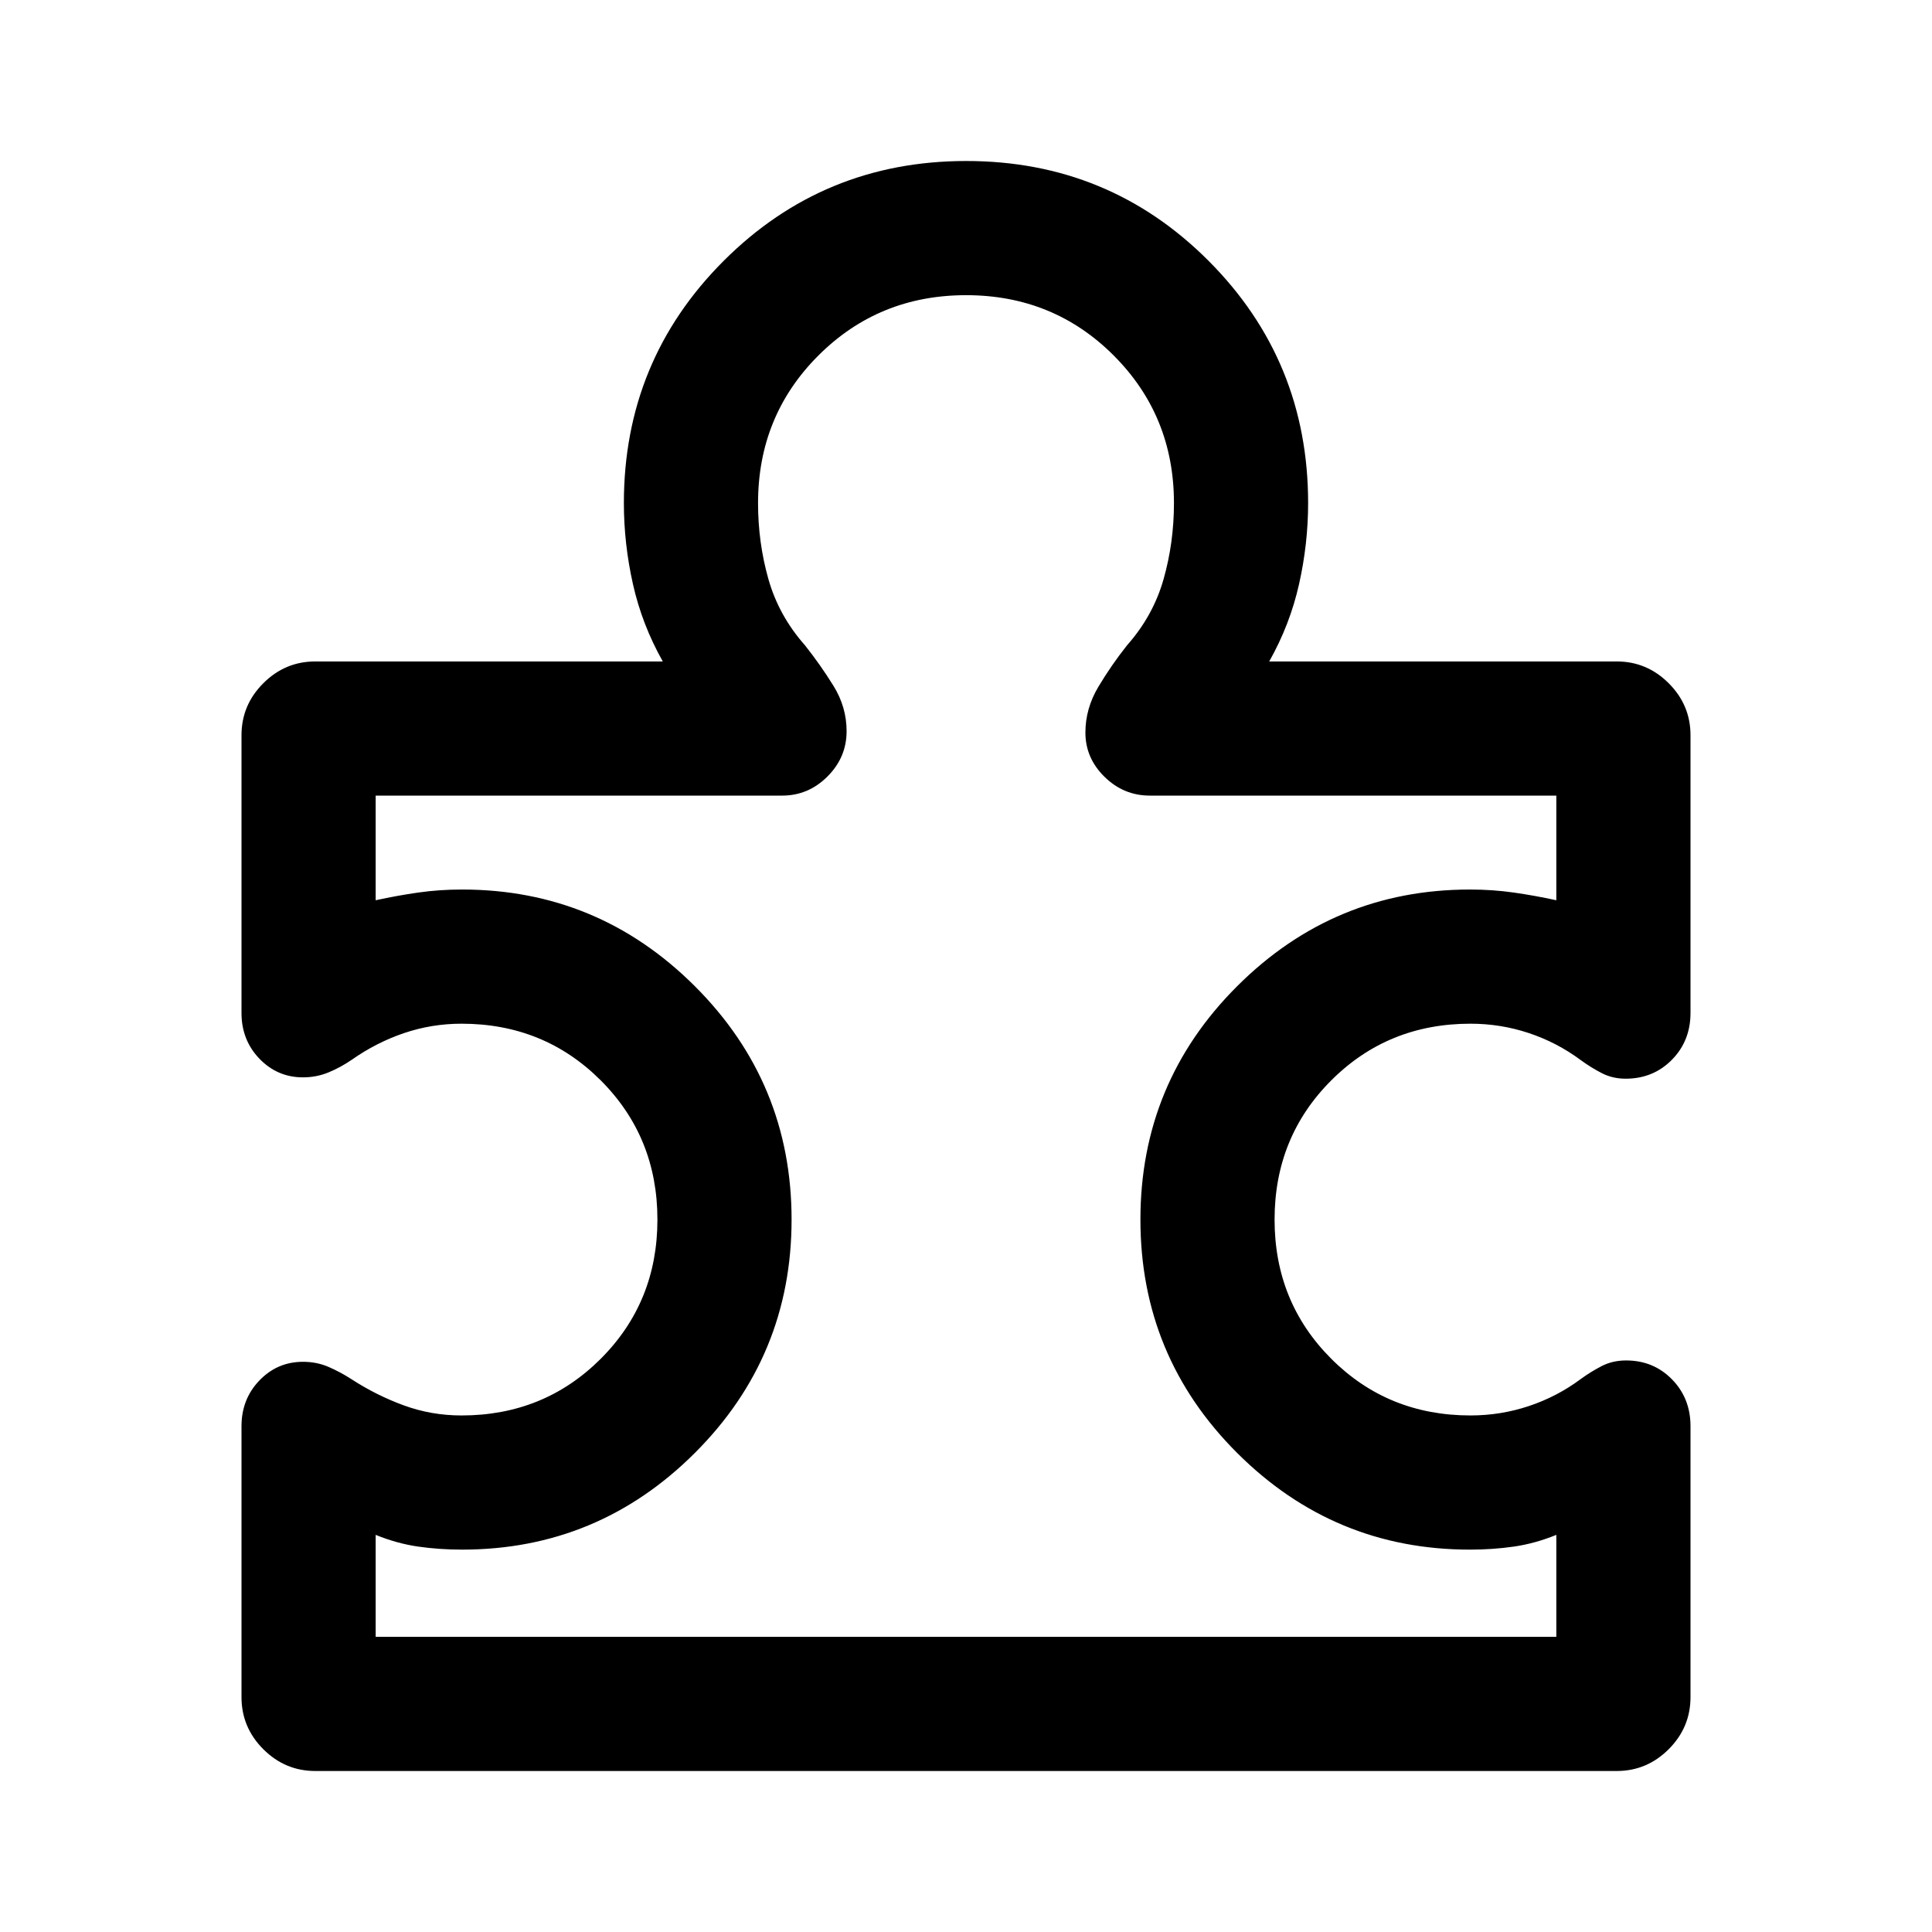 <svg xmlns="http://www.w3.org/2000/svg" viewBox="0 -960 960 960" width="32" height="32"><path d="M120-251.33q0-13.48 8.91-22.74 8.91-9.26 21.64-9.26 6.78 0 12.62 2.5 5.83 2.5 11.5 6.16 12.33 8 26 13 13.66 5 28.66 5 41 0 69.17-28.16Q326.67-313 326.67-354t-28.17-69.17q-28.17-28.16-69.17-28.16-14.76 0-28.55 4.66Q187-442 174.67-433.33q-5.34 3.66-11.34 6.16t-12.78 2.5q-12.73 0-21.64-9.26T120-456.67v-138q0-15 10.83-25.83 10.84-10.83 25.84-10.83h172.66Q319-649.67 314.5-669.78 310-689.89 310-710q0-70.83 49.62-120.42Q409.24-880 480.12-880t120.38 49.58Q650-780.83 650-710q0 20.11-4.5 40.22t-14.83 38.45h172.66q15 0 25.84 10.83Q840-609.67 840-594.67v138q0 13.89-9.26 23.28-9.27 9.39-22.96 9.39-6.45 0-11.78-2.72-5.33-2.72-10.67-6.61-11.66-8.67-25.66-13.34-14-4.66-29-4.66-41 0-69.17 28.16Q633.33-395 633.33-354t28.17 69.17q28.17 28.16 69.17 28.16 15 0 29-4.66 14-4.67 25.66-13.34 5-3.66 10.47-6.5Q801.27-284 808-284q13.6 0 22.8 9.39 9.2 9.39 9.2 23.28v134.61q0 15.05-10.83 25.89Q818.33-80 803.33-80H156.67q-15 0-25.84-10.83Q120-101.67 120-116.72v-134.61Zm66.67 104.66h586.66v-50.66q-10.66 4.33-21.16 5.83t-21.76 1.5q-67.54 0-115.64-48-48.1-48-48.1-116t48.1-116q48.1-48 115.64-48 11.26 0 21.76 1.5 10.5 1.5 21.16 3.83v-52h-202q-13 0-22.5-9.33t-9.5-22q0-12 6.5-22.83 6.5-10.84 14.17-20.5 13-14.67 18.17-32.87 5.16-18.2 5.16-37.8 0-43.4-29.95-73.37-29.95-29.96-73.33-29.96-43.38 0-73.38 29.96-30 29.97-30 73.37 0 19.6 5.16 37.8Q387-654 400-639.33q7.67 9.66 14.17 20.16t6.5 22.5q0 13-9.5 22.5t-22.5 9.5h-202v52q10.66-2.33 21.16-3.83t21.76-1.5q67.54 0 115.64 48 48.1 48 48.1 116t-48.1 116q-48.1 48-115.64 48-11.26 0-21.76-1.5-10.5-1.5-21.16-5.83v50.66ZM480-480Z"/></svg>